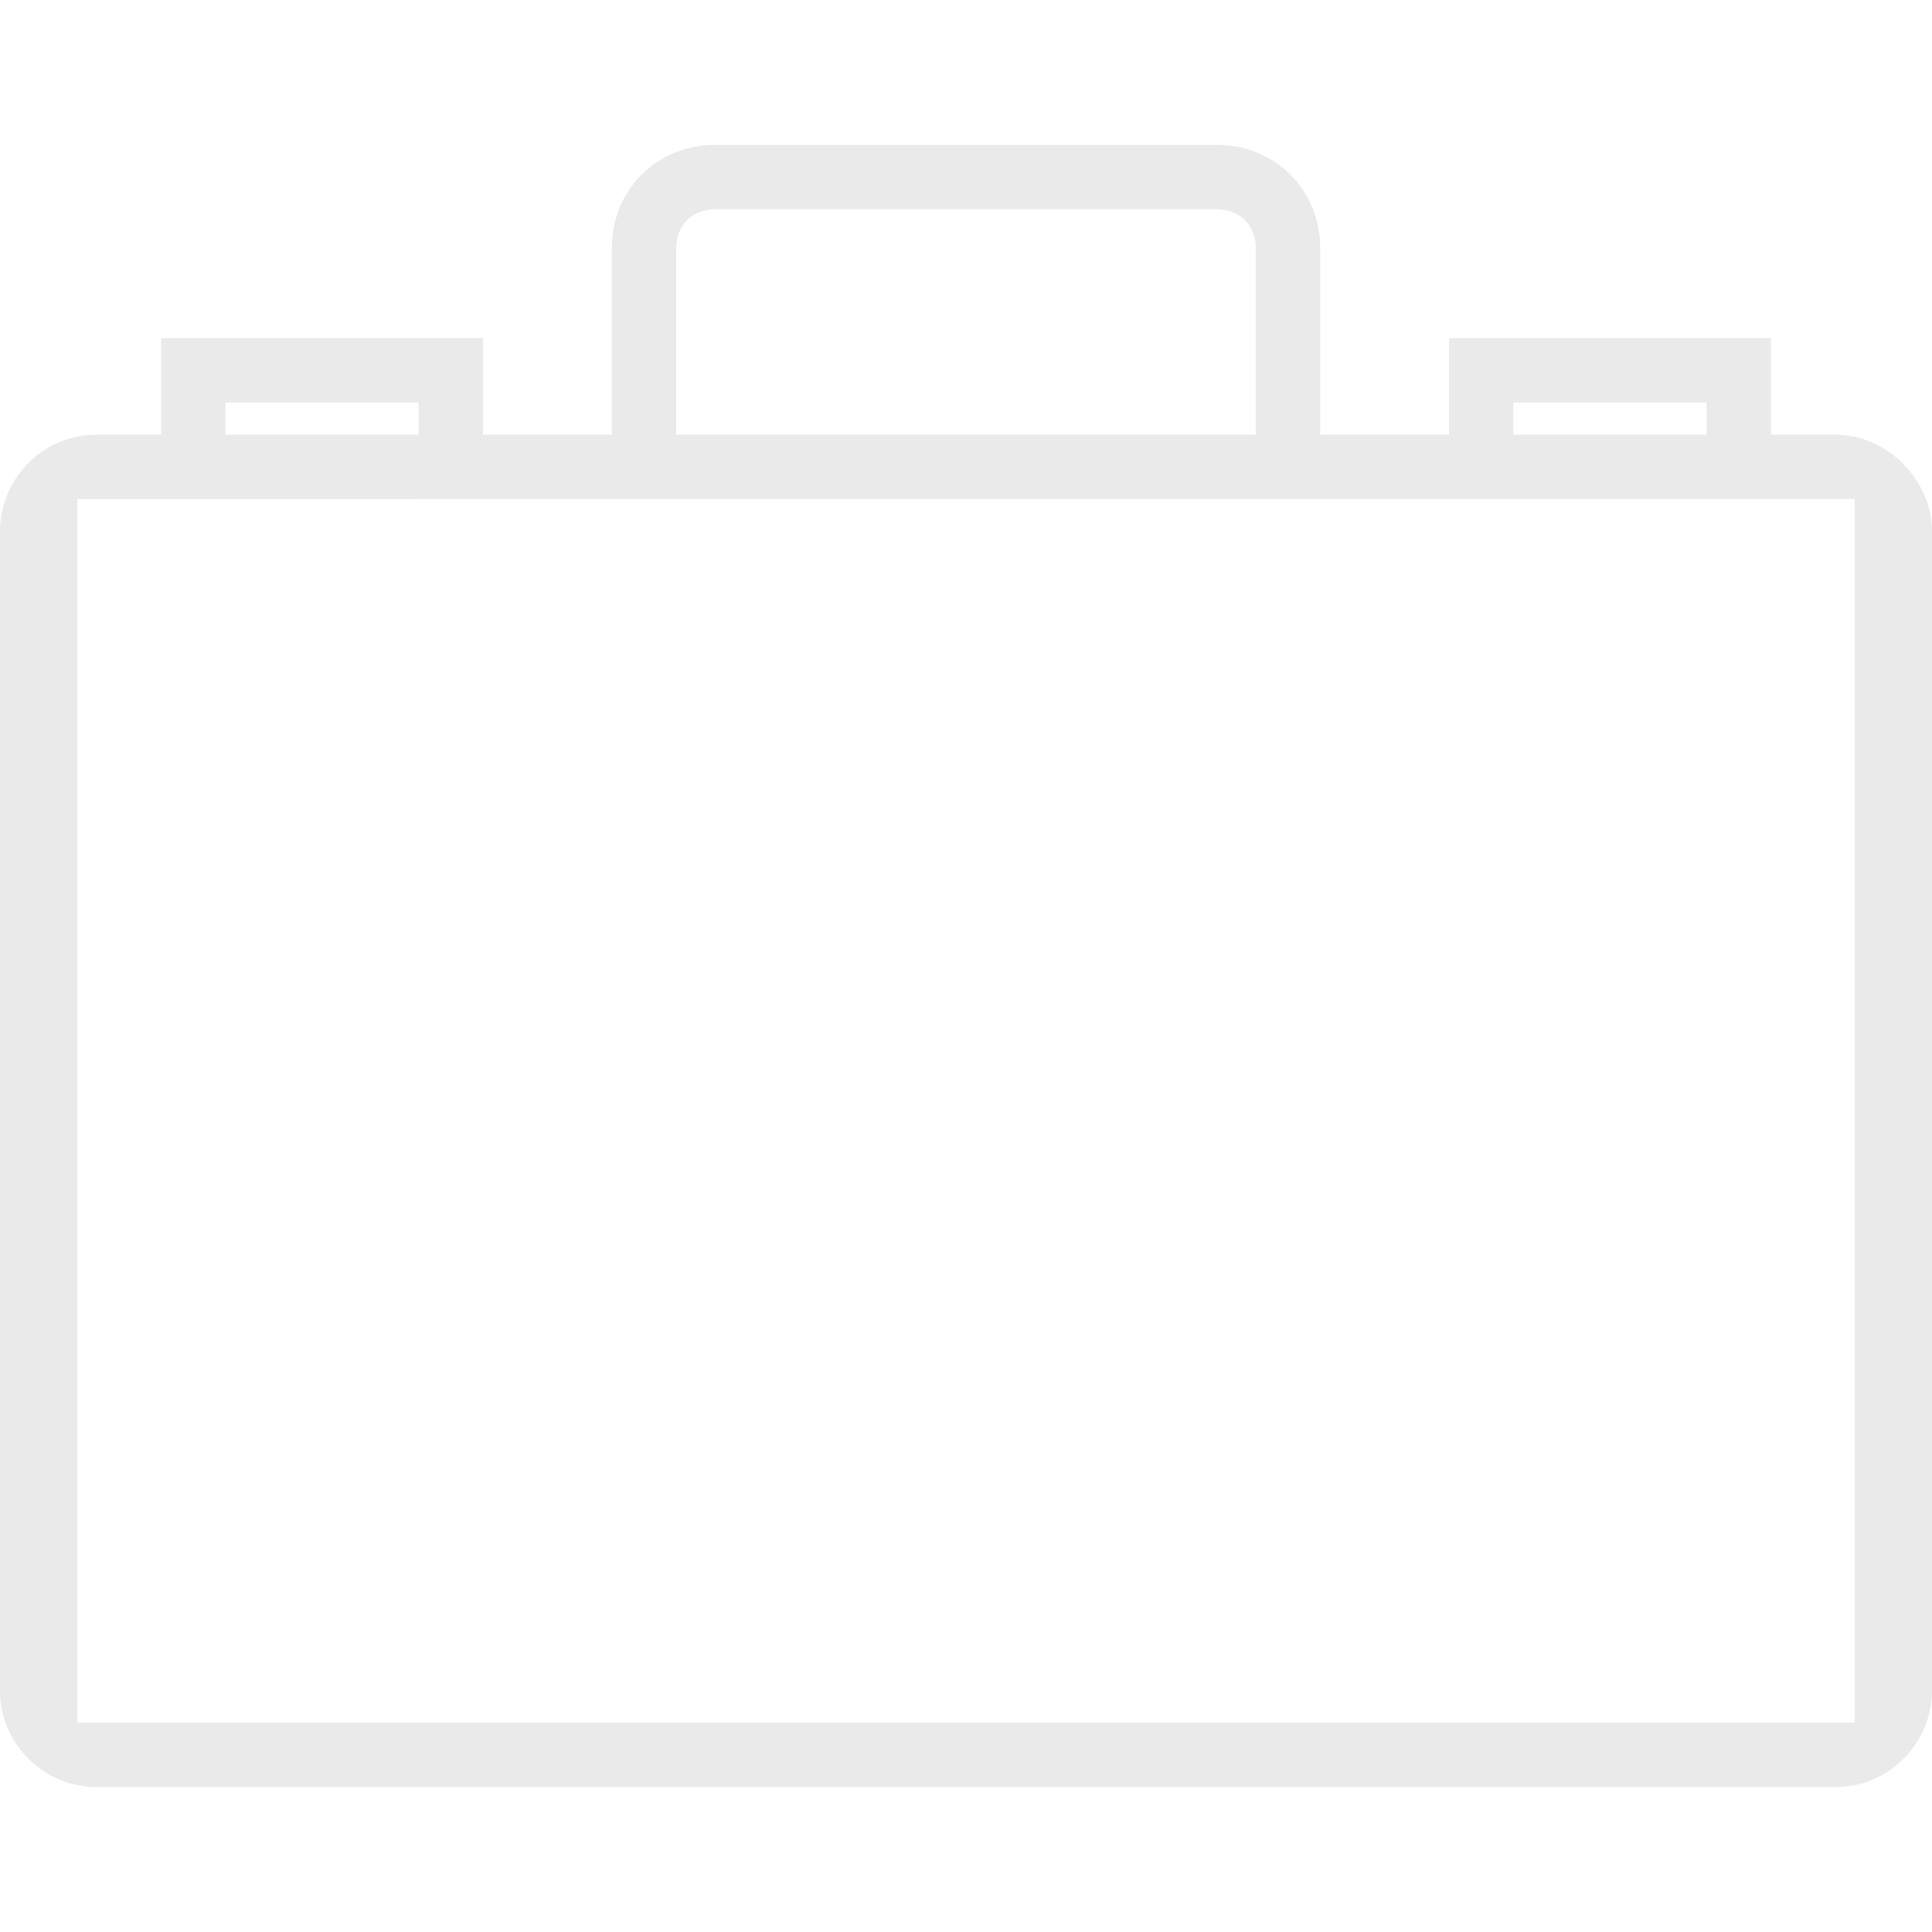 <?xml version="1.0" encoding="utf-8"?>
<!-- Generator: Adobe Illustrator 23.0.1, SVG Export Plug-In . SVG Version: 6.00 Build 0)  -->
<svg version="1.1" id="Capa_1" xmlns="http://www.w3.org/2000/svg" xmlns:xlink="http://www.w3.org/1999/xlink" x="0px" y="0px"
	 viewBox="0 0 60 60" style="enable-background:new 0 0 60 60;" xml:space="preserve">
<style type="text/css">
	.st0{fill:#EAEAEA;}
</style>
<path class="st0" d="M57,13.5h-2v-3H45v3h-4V7.7c0-1.8-1.4-3.2-3.2-3.2H22.2c-1.8,0-3.2,1.4-3.2,3.2v5.8h-4v-3H5v3H3
	c-1.7,0-3,1.4-3,3v36c0,1.7,1.4,3,3,3h54c1.7,0,3-1.4,3-3v-36C60,14.9,58.6,13.5,57,13.5z M47,12.5h6v1h-6V12.5z M21,7.7
	c0-0.7,0.5-1.2,1.2-1.2h15.6C38.5,6.5,39,7,39,7.7v5.8H21V7.7z M14.8,15.5h30.4h5.5h6.9v38H2.4v-38h6.9H14.8z M7,12.5h6v1H7V12.5z"
	/>
</svg>
